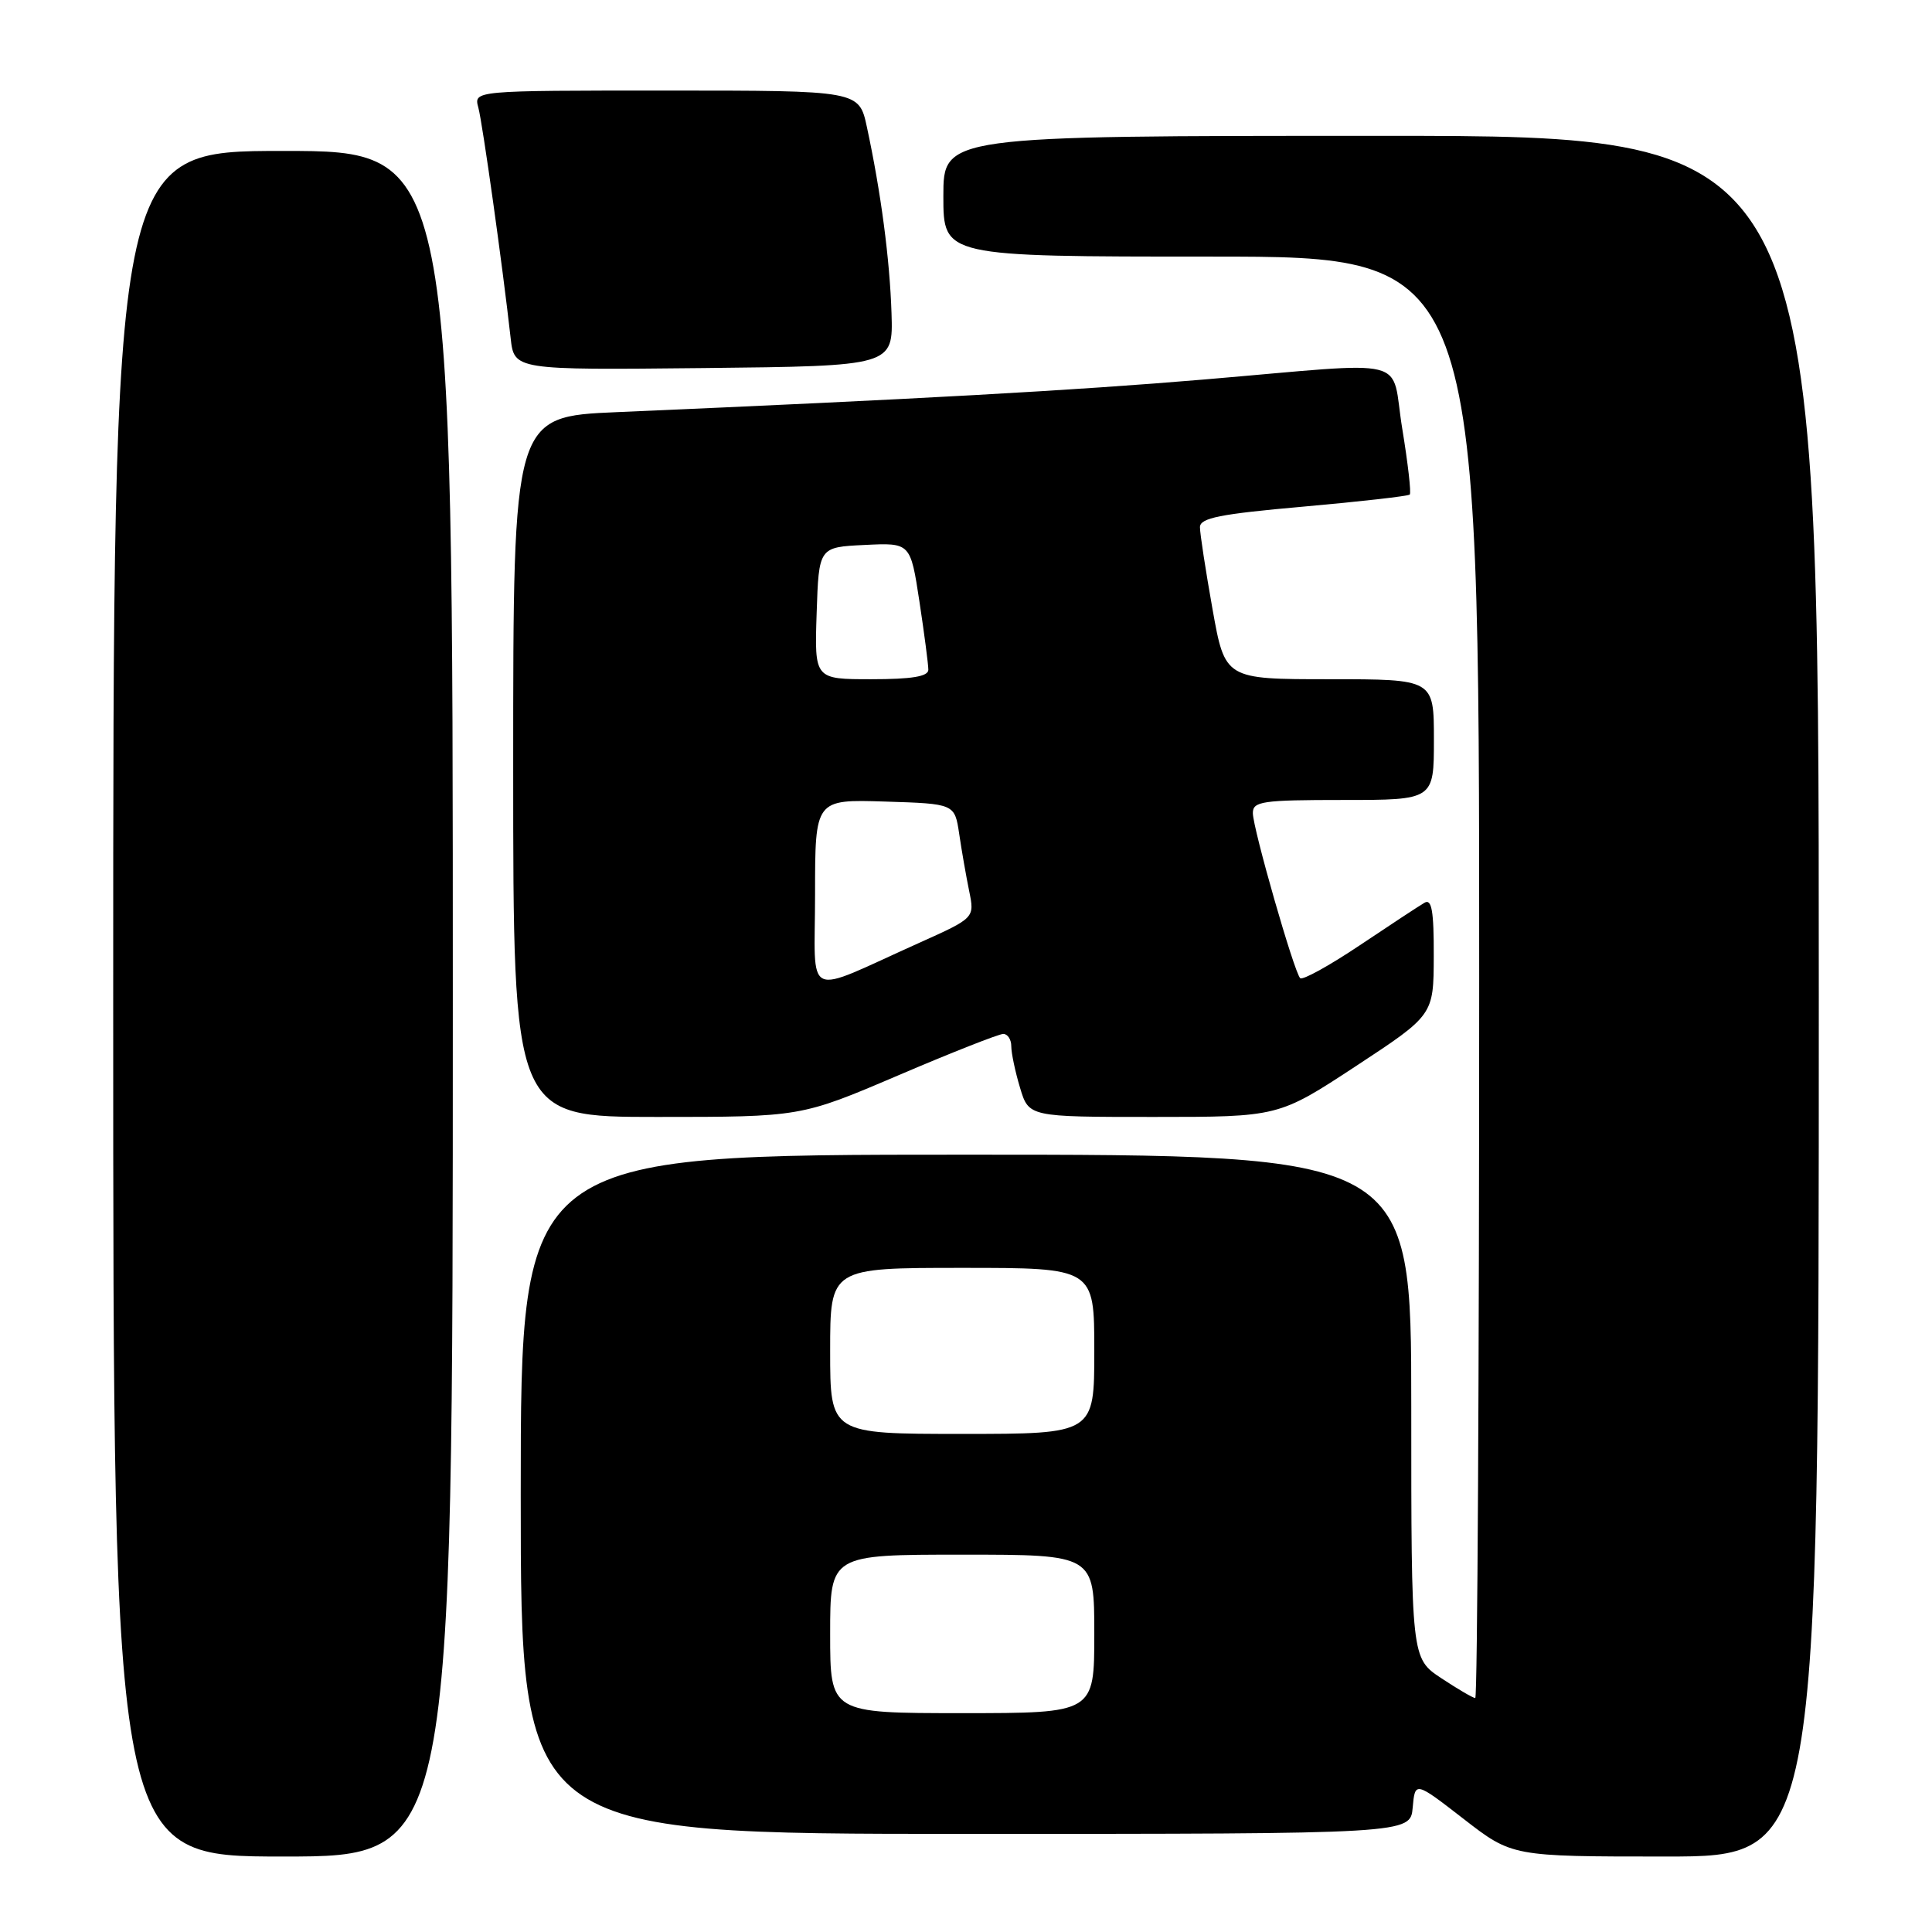<?xml version="1.0" encoding="UTF-8" standalone="no"?>
<!DOCTYPE svg PUBLIC "-//W3C//DTD SVG 1.1//EN" "http://www.w3.org/Graphics/SVG/1.1/DTD/svg11.dtd" >
<svg xmlns="http://www.w3.org/2000/svg" xmlns:xlink="http://www.w3.org/1999/xlink" version="1.1" viewBox="0 0 256 256">
 <g >
 <path fill="currentColor"
d=" M 60.00 133.00 C 60.00 20.00 60.00 20.00 37.50 20.00 C 15.00 20.00 15.00 20.00 15.00 133.00 C 15.00 246.00 15.00 246.00 37.50 246.00 C 60.00 246.00 60.00 246.00 60.00 133.00 Z  M 241.00 132.00 C 241.00 18.00 241.00 18.00 183.00 18.00 C 125.00 18.00 125.00 18.00 125.00 26.00 C 125.00 34.00 125.00 34.00 160.50 34.00 C 196.00 34.00 196.00 34.00 196.00 129.50 C 196.00 182.03 195.77 225.00 195.48 225.00 C 195.19 225.00 193.17 223.82 190.98 222.37 C 187.00 219.73 187.00 219.73 187.00 186.37 C 187.00 153.00 187.00 153.00 128.00 153.00 C 69.00 153.00 69.00 153.00 69.00 198.00 C 69.00 243.00 69.00 243.00 127.94 243.00 C 186.88 243.00 186.88 243.00 187.19 239.51 C 187.50 236.03 187.50 236.03 193.93 241.01 C 200.36 246.00 200.36 246.00 220.68 246.00 C 241.00 246.00 241.00 246.00 241.00 132.00 Z  M 119.00 142.50 C 126.08 139.47 132.36 137.00 132.94 137.00 C 133.52 137.00 134.00 137.74 134.00 138.63 C 134.00 139.53 134.52 142.01 135.16 144.13 C 136.32 148.00 136.32 148.00 152.86 148.00 C 169.41 148.00 169.41 148.00 179.69 141.25 C 189.96 134.50 189.96 134.50 189.98 126.69 C 190.00 120.71 189.71 119.05 188.75 119.62 C 188.06 120.02 184.20 122.56 180.17 125.26 C 176.14 127.96 172.59 129.92 172.28 129.61 C 171.47 128.80 166.03 109.82 166.01 107.75 C 166.00 106.18 167.23 106.00 178.00 106.00 C 190.00 106.00 190.00 106.00 190.00 98.00 C 190.00 90.00 190.00 90.00 176.16 90.00 C 162.32 90.00 162.32 90.00 160.66 80.69 C 159.75 75.57 159.00 70.70 159.00 69.86 C 159.00 68.63 161.63 68.11 172.71 67.13 C 180.25 66.46 186.59 65.74 186.80 65.53 C 187.01 65.32 186.56 61.40 185.81 56.83 C 184.20 47.05 187.65 47.91 159.50 50.29 C 142.34 51.74 121.65 52.89 81.75 54.61 C 68.00 55.20 68.00 55.20 68.00 101.60 C 68.00 148.00 68.00 148.00 87.06 148.00 C 106.12 148.00 106.12 148.00 119.00 142.50 Z  M 118.13 41.50 C 117.90 34.35 116.73 25.48 114.87 16.84 C 113.83 12.00 113.83 12.00 88.30 12.00 C 62.77 12.00 62.77 12.00 63.38 14.25 C 63.95 16.36 66.60 35.28 67.66 44.77 C 68.13 49.03 68.13 49.03 93.24 48.77 C 118.35 48.50 118.35 48.50 118.13 41.50 Z  M 110.00 216.50 C 110.00 206.00 110.00 206.00 127.50 206.00 C 145.00 206.00 145.00 206.00 145.00 216.50 C 145.00 227.00 145.00 227.00 127.50 227.00 C 110.00 227.00 110.00 227.00 110.00 216.50 Z  M 110.00 179.00 C 110.00 168.00 110.00 168.00 127.50 168.00 C 145.00 168.00 145.00 168.00 145.00 179.00 C 145.00 190.00 145.00 190.00 127.50 190.00 C 110.00 190.00 110.00 190.00 110.00 179.00 Z  M 108.00 118.48 C 108.00 105.92 108.00 105.92 117.25 106.21 C 126.50 106.50 126.50 106.50 127.10 110.50 C 127.42 112.70 128.02 116.11 128.42 118.07 C 129.15 121.63 129.15 121.63 121.83 124.92 C 106.22 131.92 108.00 132.75 108.00 118.48 Z  M 108.21 81.25 C 108.50 72.50 108.50 72.50 114.57 72.21 C 120.64 71.91 120.64 71.91 121.83 79.71 C 122.48 83.99 123.01 88.06 123.01 88.75 C 123.00 89.64 120.82 90.00 115.46 90.00 C 107.92 90.00 107.92 90.00 108.21 81.25 Z "/>
</g>
</svg>